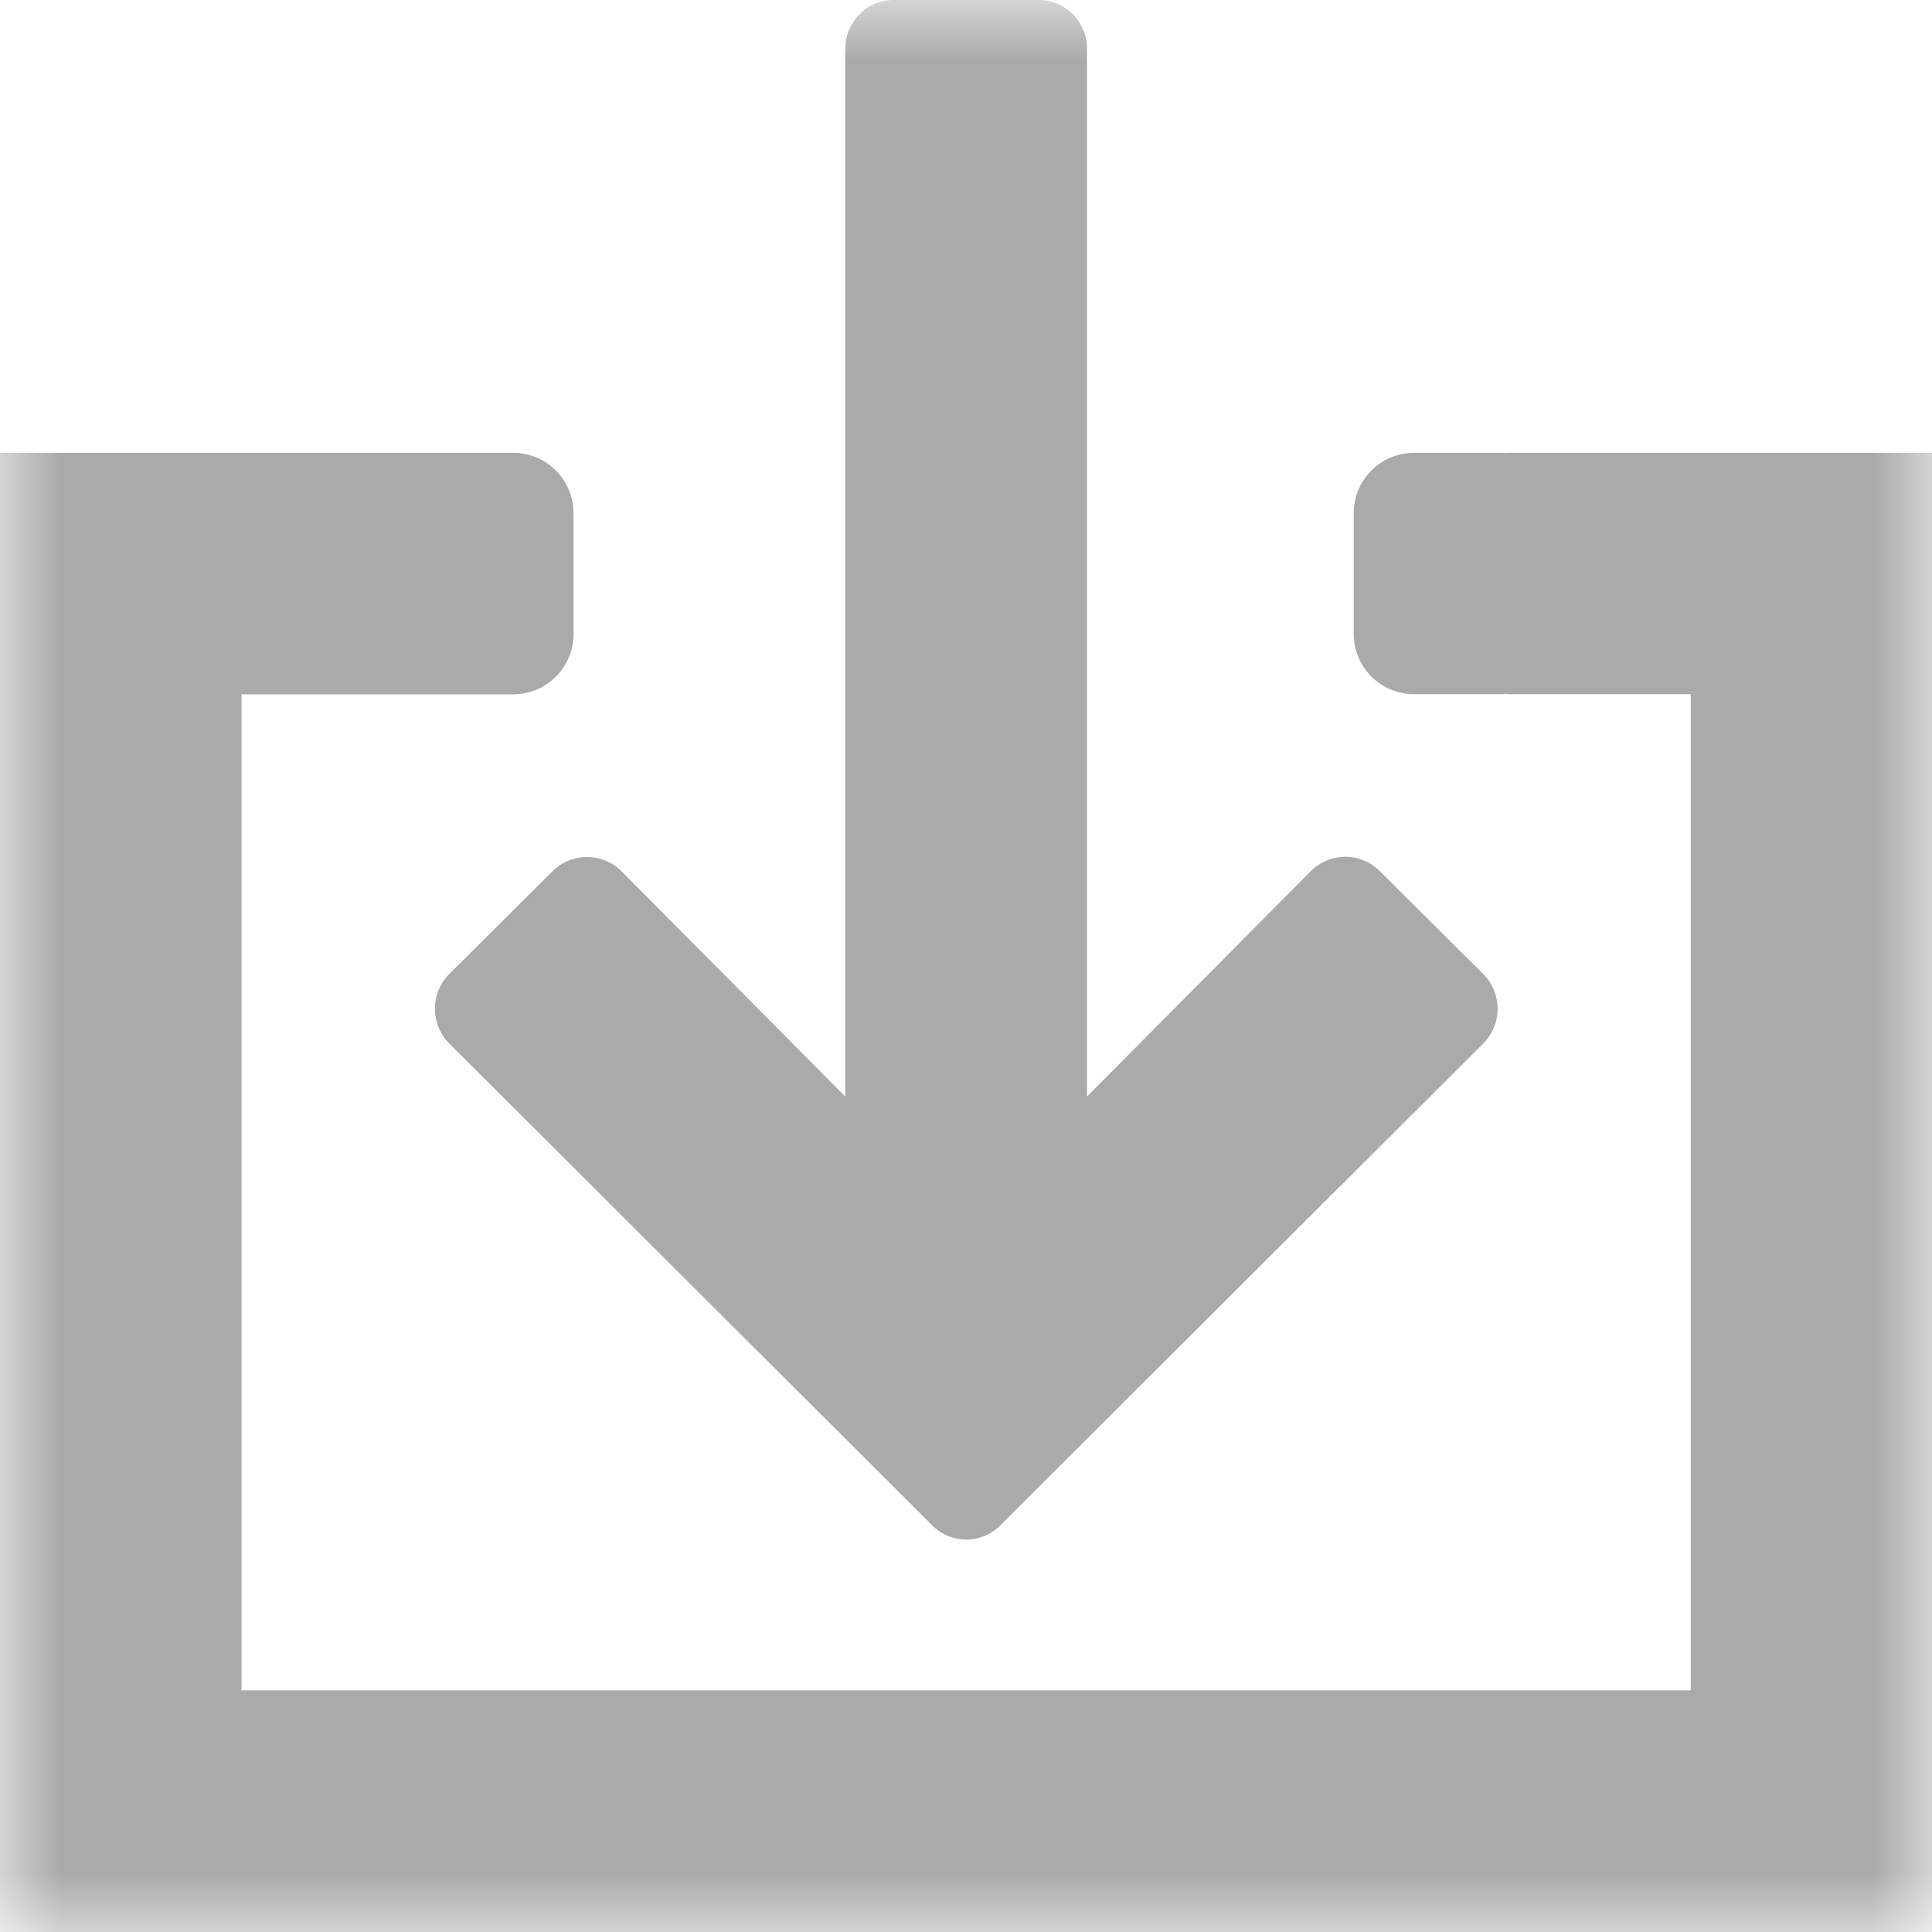 <?xml version="1.0" encoding="UTF-8"?>
<svg width="16px" height="16px" viewBox="0 0 16 16" version="1.1" xmlns="http://www.w3.org/2000/svg" xmlns:xlink="http://www.w3.org/1999/xlink">
    <defs>
        <rect id="path-1" x="0" y="0" width="16" height="16"></rect>
    </defs>
    <g id="icon/import_disable-" stroke="none" stroke-width="1" fill="none" fill-rule="evenodd">
        <mask id="mask-2" fill="white">
            <use xlink:href="#path-1"></use>
        </mask>
        <g id="蒙版"></g>
        <g id="组_1-9" mask="url(#mask-2)" fill="#AAAAAA" fill-rule="nonzero">
            <path d="M3.72,8.067 C3.562,8.226 3.562,8.482 3.72,8.641 L6.574,11.489 L7.721,12.633 C7.795,12.708 7.897,12.75 8.002,12.75 C8.108,12.75 8.209,12.708 8.284,12.633 L9.43,11.489 L12.284,8.641 C12.442,8.482 12.442,8.226 12.284,8.067 L11.427,7.214 C11.269,7.056 11.014,7.056 10.856,7.214 L9.002,9.081 L9.002,0.404 C9.003,0.297 8.96,0.194 8.885,0.118 C8.81,0.043 8.707,0 8.6,0 L7.401,0 C7.294,0 7.192,0.043 7.117,0.119 C7.042,0.195 7,0.297 7,0.404 L7,9.081 L5.147,7.215 C4.989,7.058 4.733,7.058 4.576,7.215 L3.72,8.067 Z" id="路径_1-35"></path>
            <path d="M16,4.75 L16,3.75 L12.5,3.75 C12.486,3.75 12.472,3.75 12.458,3.754 L12.458,3.75 L11.711,3.75 C11.435,3.75 11.211,3.974 11.211,4.25 L11.211,5.25 C11.211,5.526 11.435,5.749 11.711,5.749 L12.461,5.749 L12.461,5.745 C12.475,5.745 12.488,5.749 12.503,5.749 L14.002,5.749 L14.002,13.999 L2,13.999 L2,9.5 L2,9.5 L2,5.75 L4.25,5.75 C4.526,5.75 4.75,5.526 4.75,5.25 L4.75,4.25 C4.75,3.974 4.526,3.75 4.25,3.75 L0,3.75 L0,4.75 L0,4.75 L0,9.75 L0,9.75 L0,16 L16,16 L16,4.75 Z" id="路径_2-9"></path>
        </g>
    </g>
</svg>